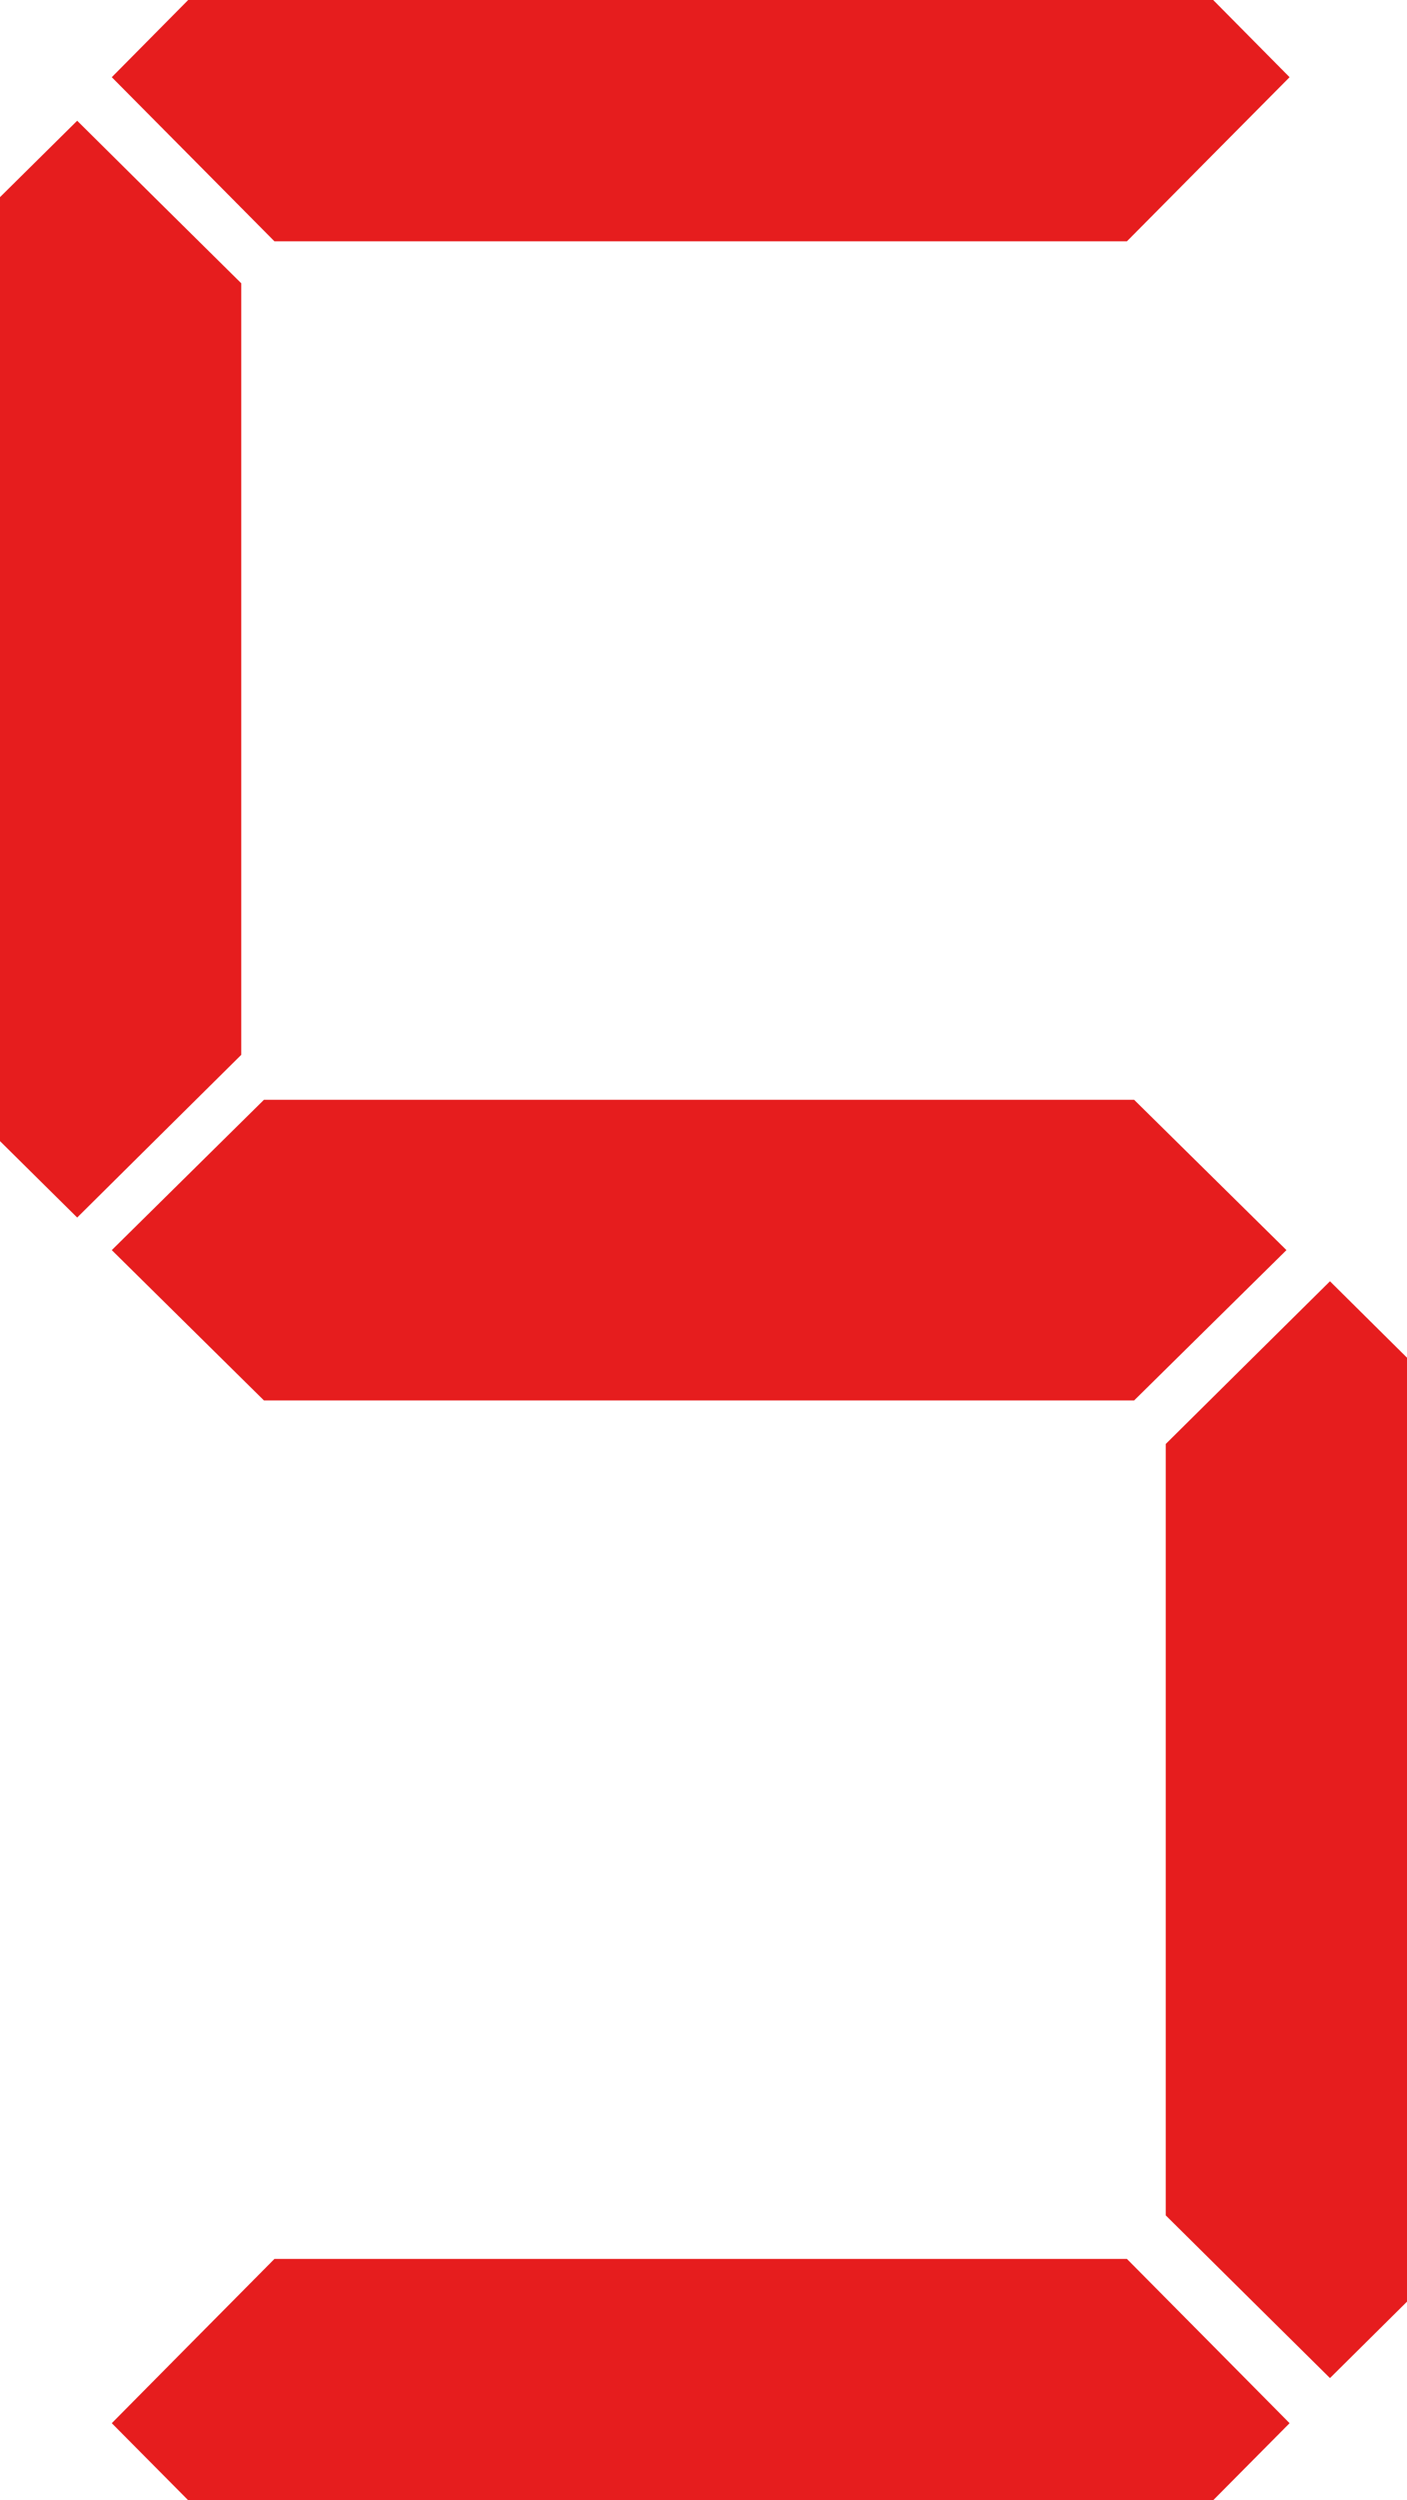<svg id="圖層_1" data-name="圖層 1" xmlns="http://www.w3.org/2000/svg" viewBox="0 0 89.87 159.66"><defs><style>.cls-1{fill:#e61d1e;}.cls-2{fill:none;}</style></defs><title>num</title><polygon class="cls-1" points="72.44 89.43 16.86 89.43 7.14 79.83 16.86 70.23 72.44 70.23 82.17 79.83 72.44 89.43"/><polygon class="cls-2" points="9.85 86.7 4.93 81.82 0 86.7 0 146.98 4.93 151.86 9.85 146.98 15.41 141.47 15.41 92.21 9.85 86.7"/><polygon class="cls-1" points="80.02 86.7 84.95 81.82 89.87 86.7 89.87 146.98 84.95 151.86 80.02 146.98 74.46 141.47 74.46 92.21 80.02 86.7"/><polygon class="cls-1" points="9.85 12.59 4.93 7.71 0 12.59 0 72.87 4.93 77.75 9.85 72.87 15.41 67.36 15.41 18.09 9.85 12.59"/><polygon class="cls-2" points="80.02 12.59 84.95 7.71 89.87 12.59 89.87 72.87 84.95 77.75 80.02 72.87 74.46 67.36 74.46 18.09 80.02 12.59"/><polygon class="cls-1" points="77.49 149.81 82.37 154.74 77.49 159.66 12.02 159.66 7.14 154.74 12.02 149.81 17.53 144.25 71.98 144.25 77.49 149.81"/><polygon class="cls-1" points="12.02 9.85 7.14 4.93 12.02 0 77.49 0 82.37 4.93 77.49 9.85 71.98 15.41 17.53 15.41 12.02 9.85"/></svg>